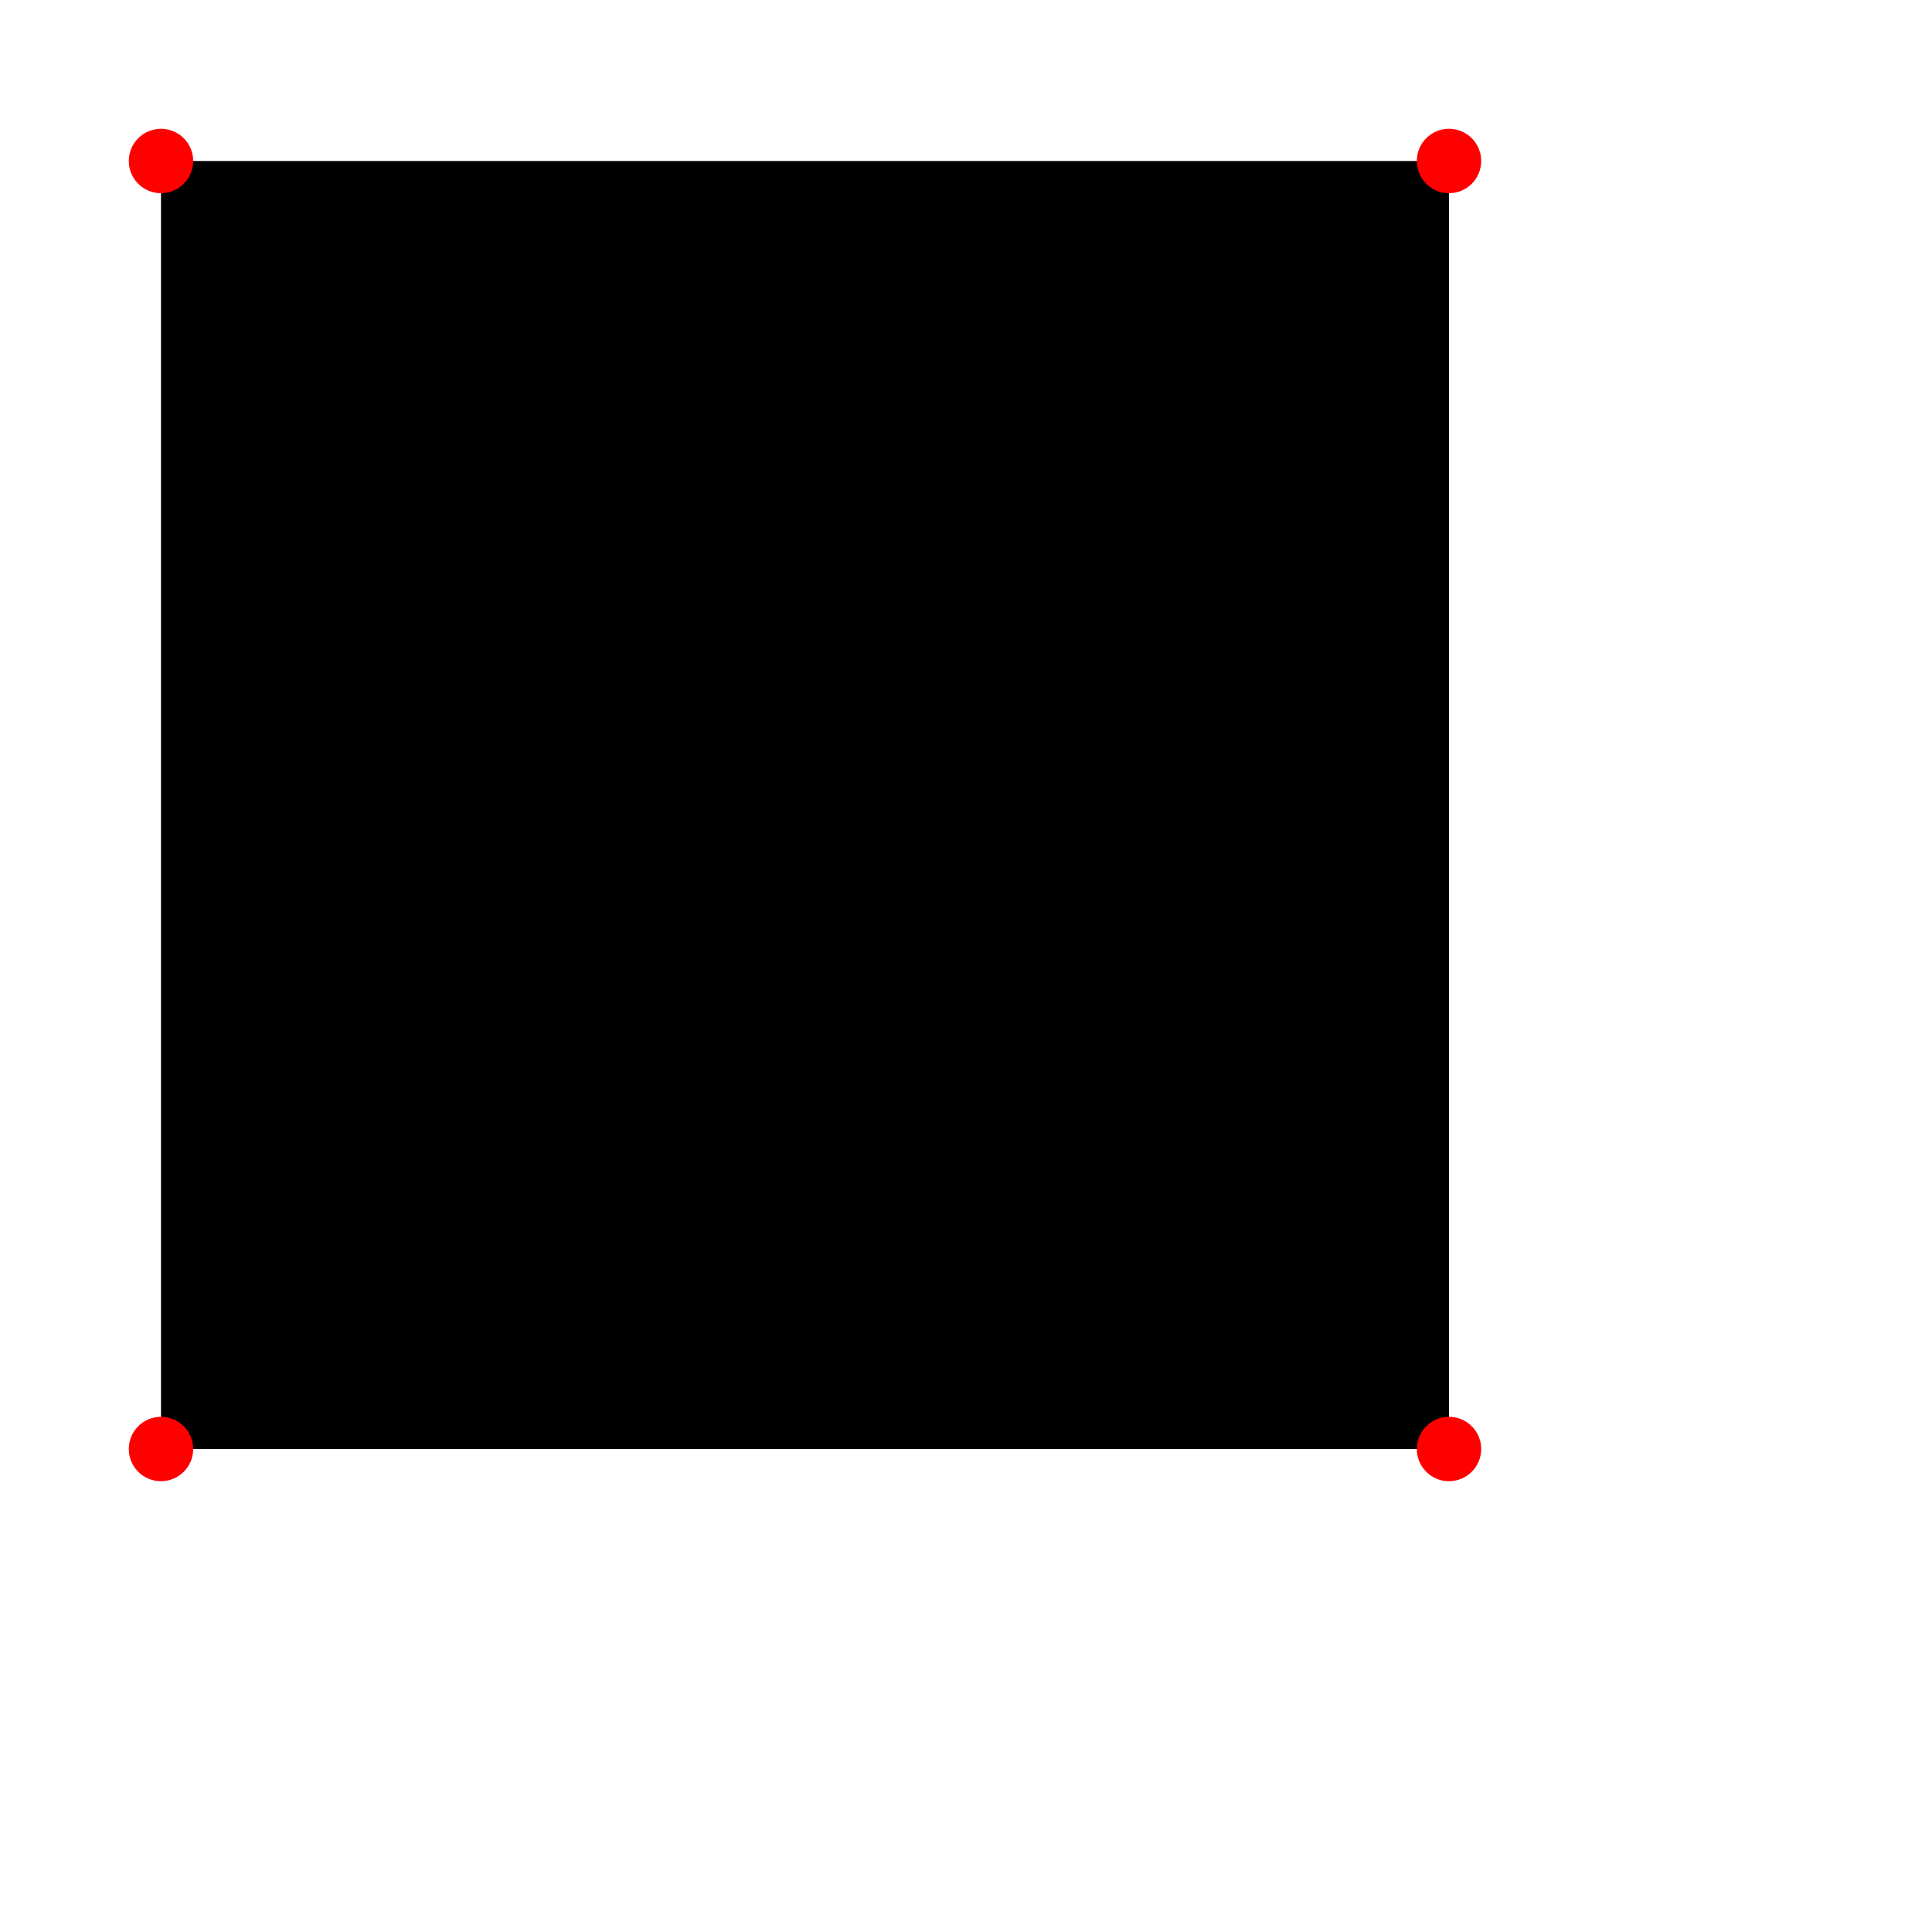 <svg version="1.1" baseProfile="full" width="120" height="120" xmlns="http://www.w3.org/2000/svg">
  <path d="M10 10 H 90 V 90 H 10 L 10 10" />
  <!-- Points -->
  <circle cx="10" cy="10" r="2" fill="red" />
  <circle cx="90" cy="90" r="2" fill="red" />
  <circle cx="90" cy="10" r="2" fill="red" />
  <circle cx="10" cy="90" r="2" fill="red" />
</svg>
